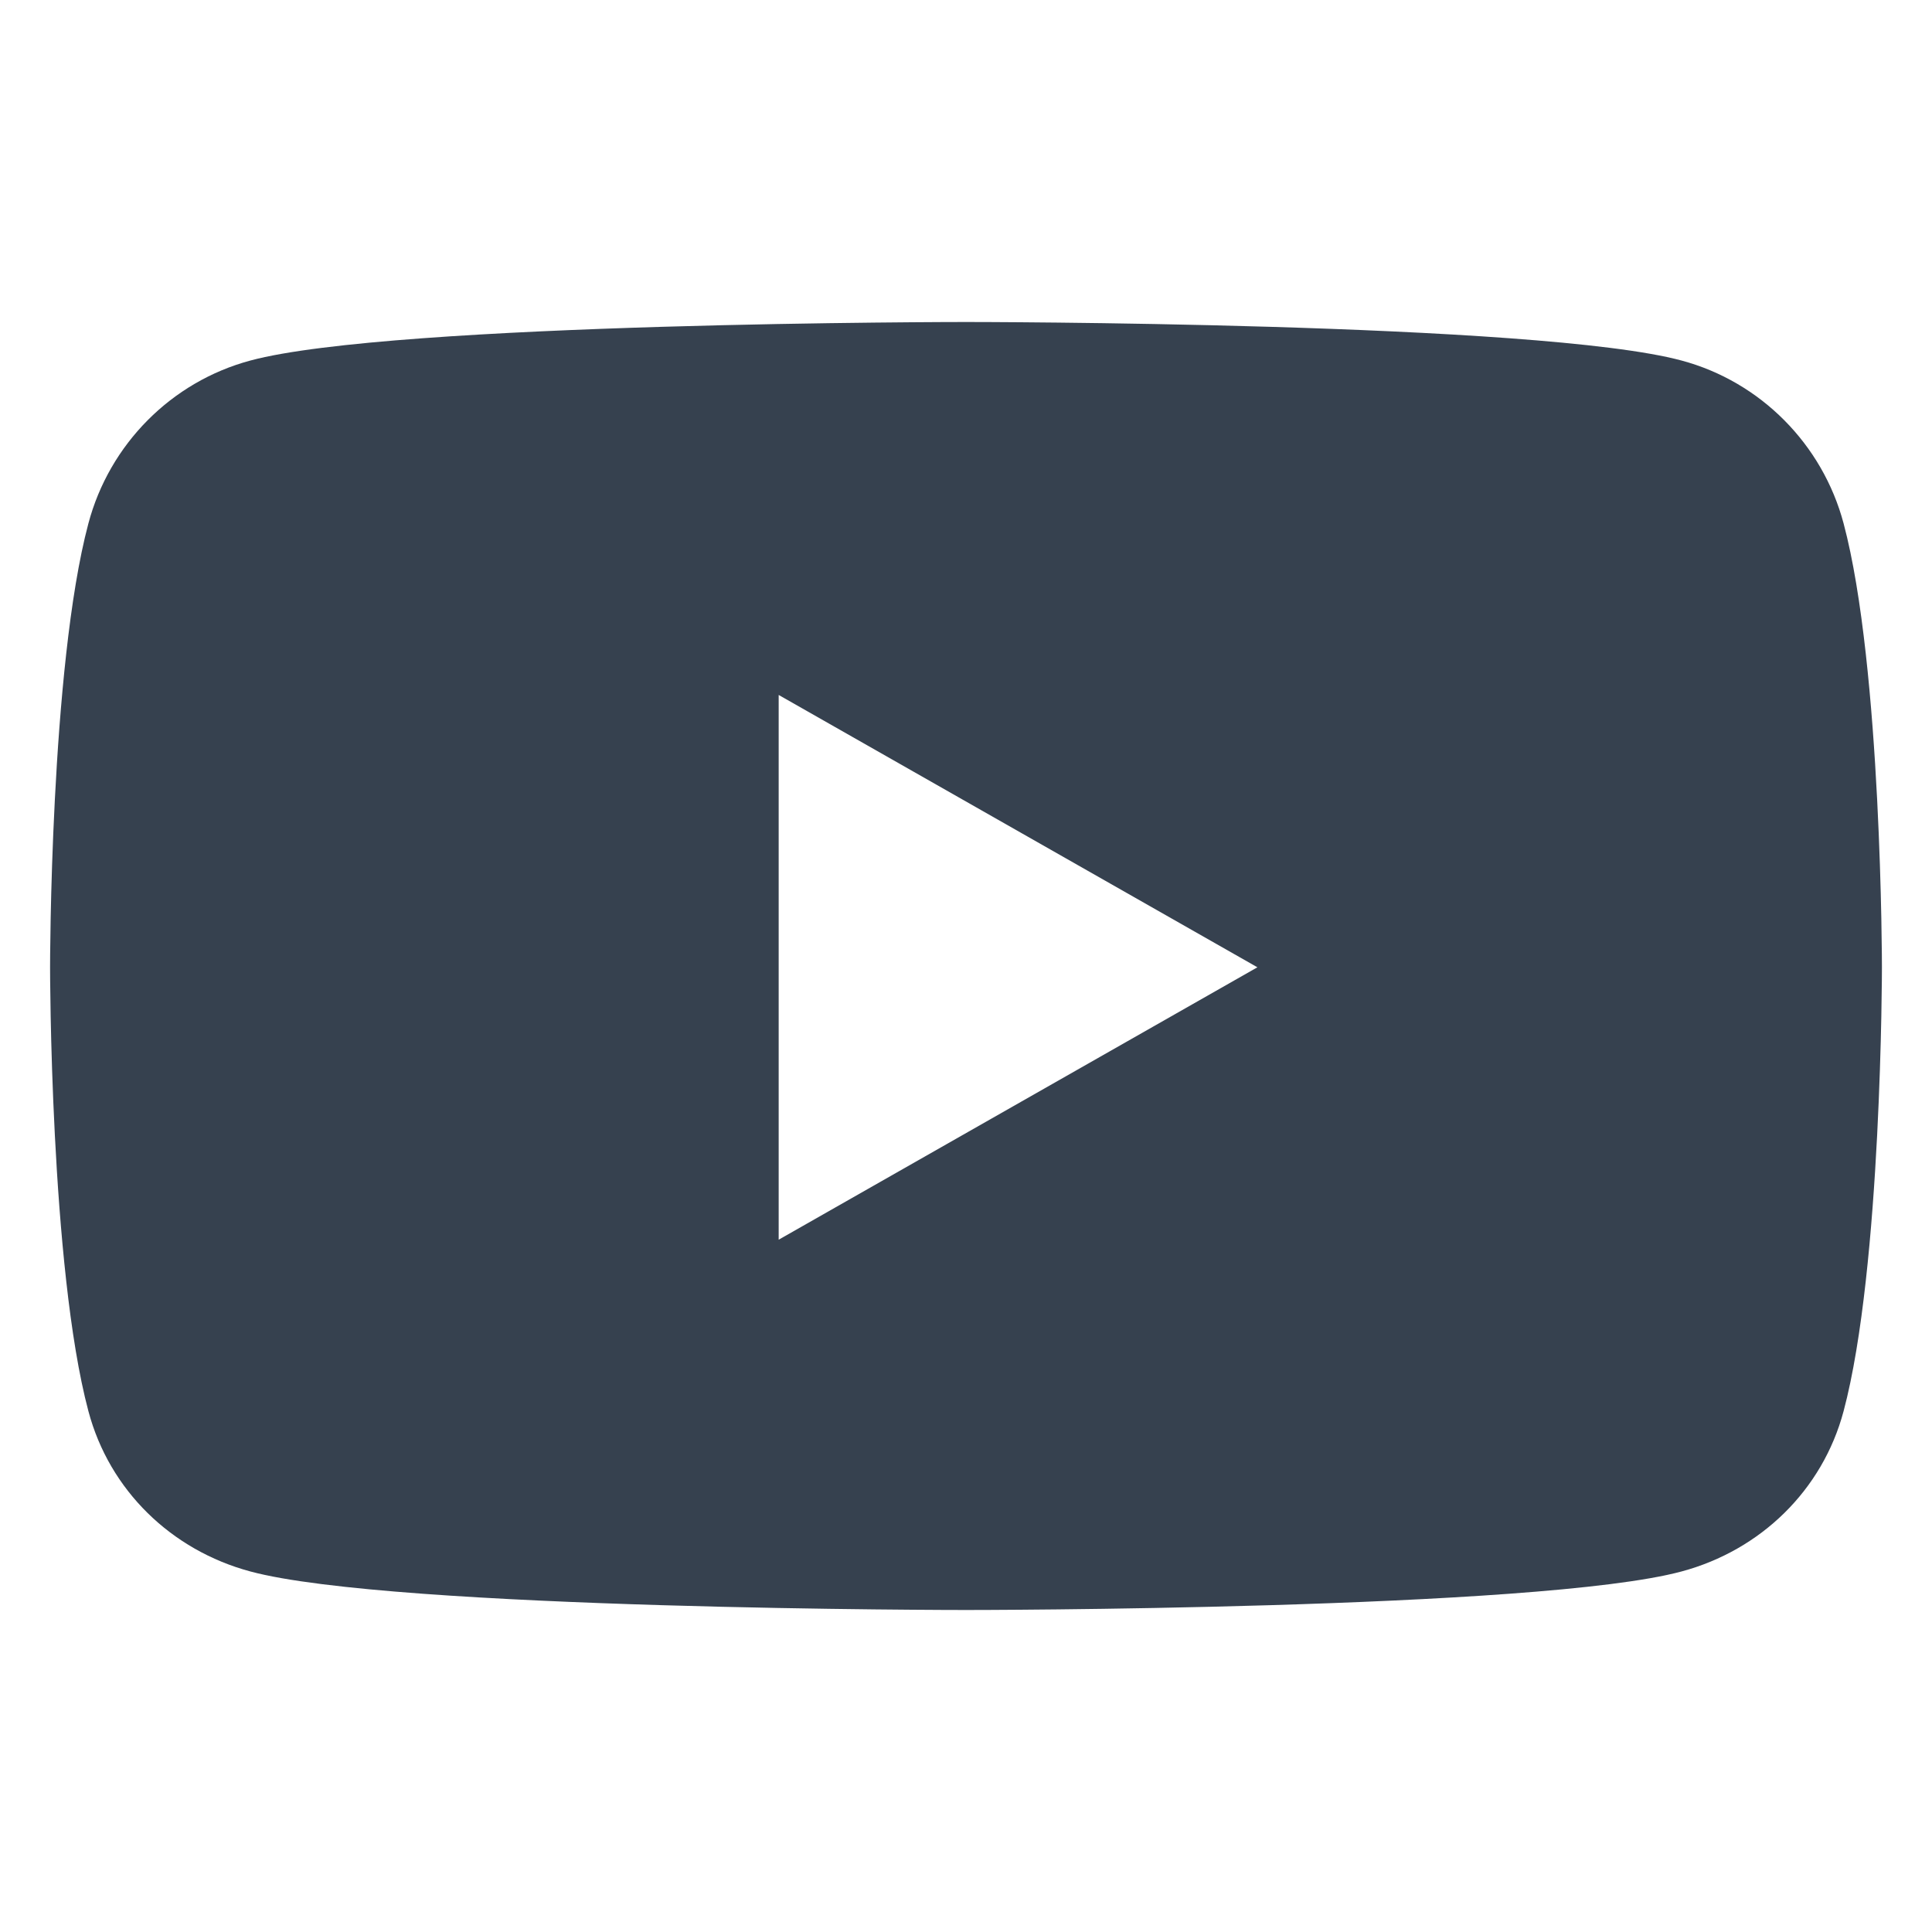 <svg width="24" height="24" viewBox="0 0 24 24" fill="none" xmlns="http://www.w3.org/2000/svg">
<path d="M22.902 6.503C22.64 5.518 21.869 4.742 20.89 4.479C19.116 4 12 4 12 4C12 4 4.884 4 3.109 4.479C2.13 4.742 1.359 5.518 1.098 6.503C0.622 8.29 0.622 12.016 0.622 12.016C0.622 12.016 0.622 15.743 1.098 17.529C1.359 18.514 2.13 19.258 3.109 19.521C4.884 20 12 20 12 20C12 20 19.116 20 20.89 19.521C21.869 19.258 22.64 18.514 22.902 17.529C23.378 15.743 23.378 12.016 23.378 12.016C23.378 12.016 23.378 8.29 22.902 6.503ZM9.673 15.4V8.633L15.62 12.016L9.673 15.4Z" fill="#36414F"/>
</svg>
